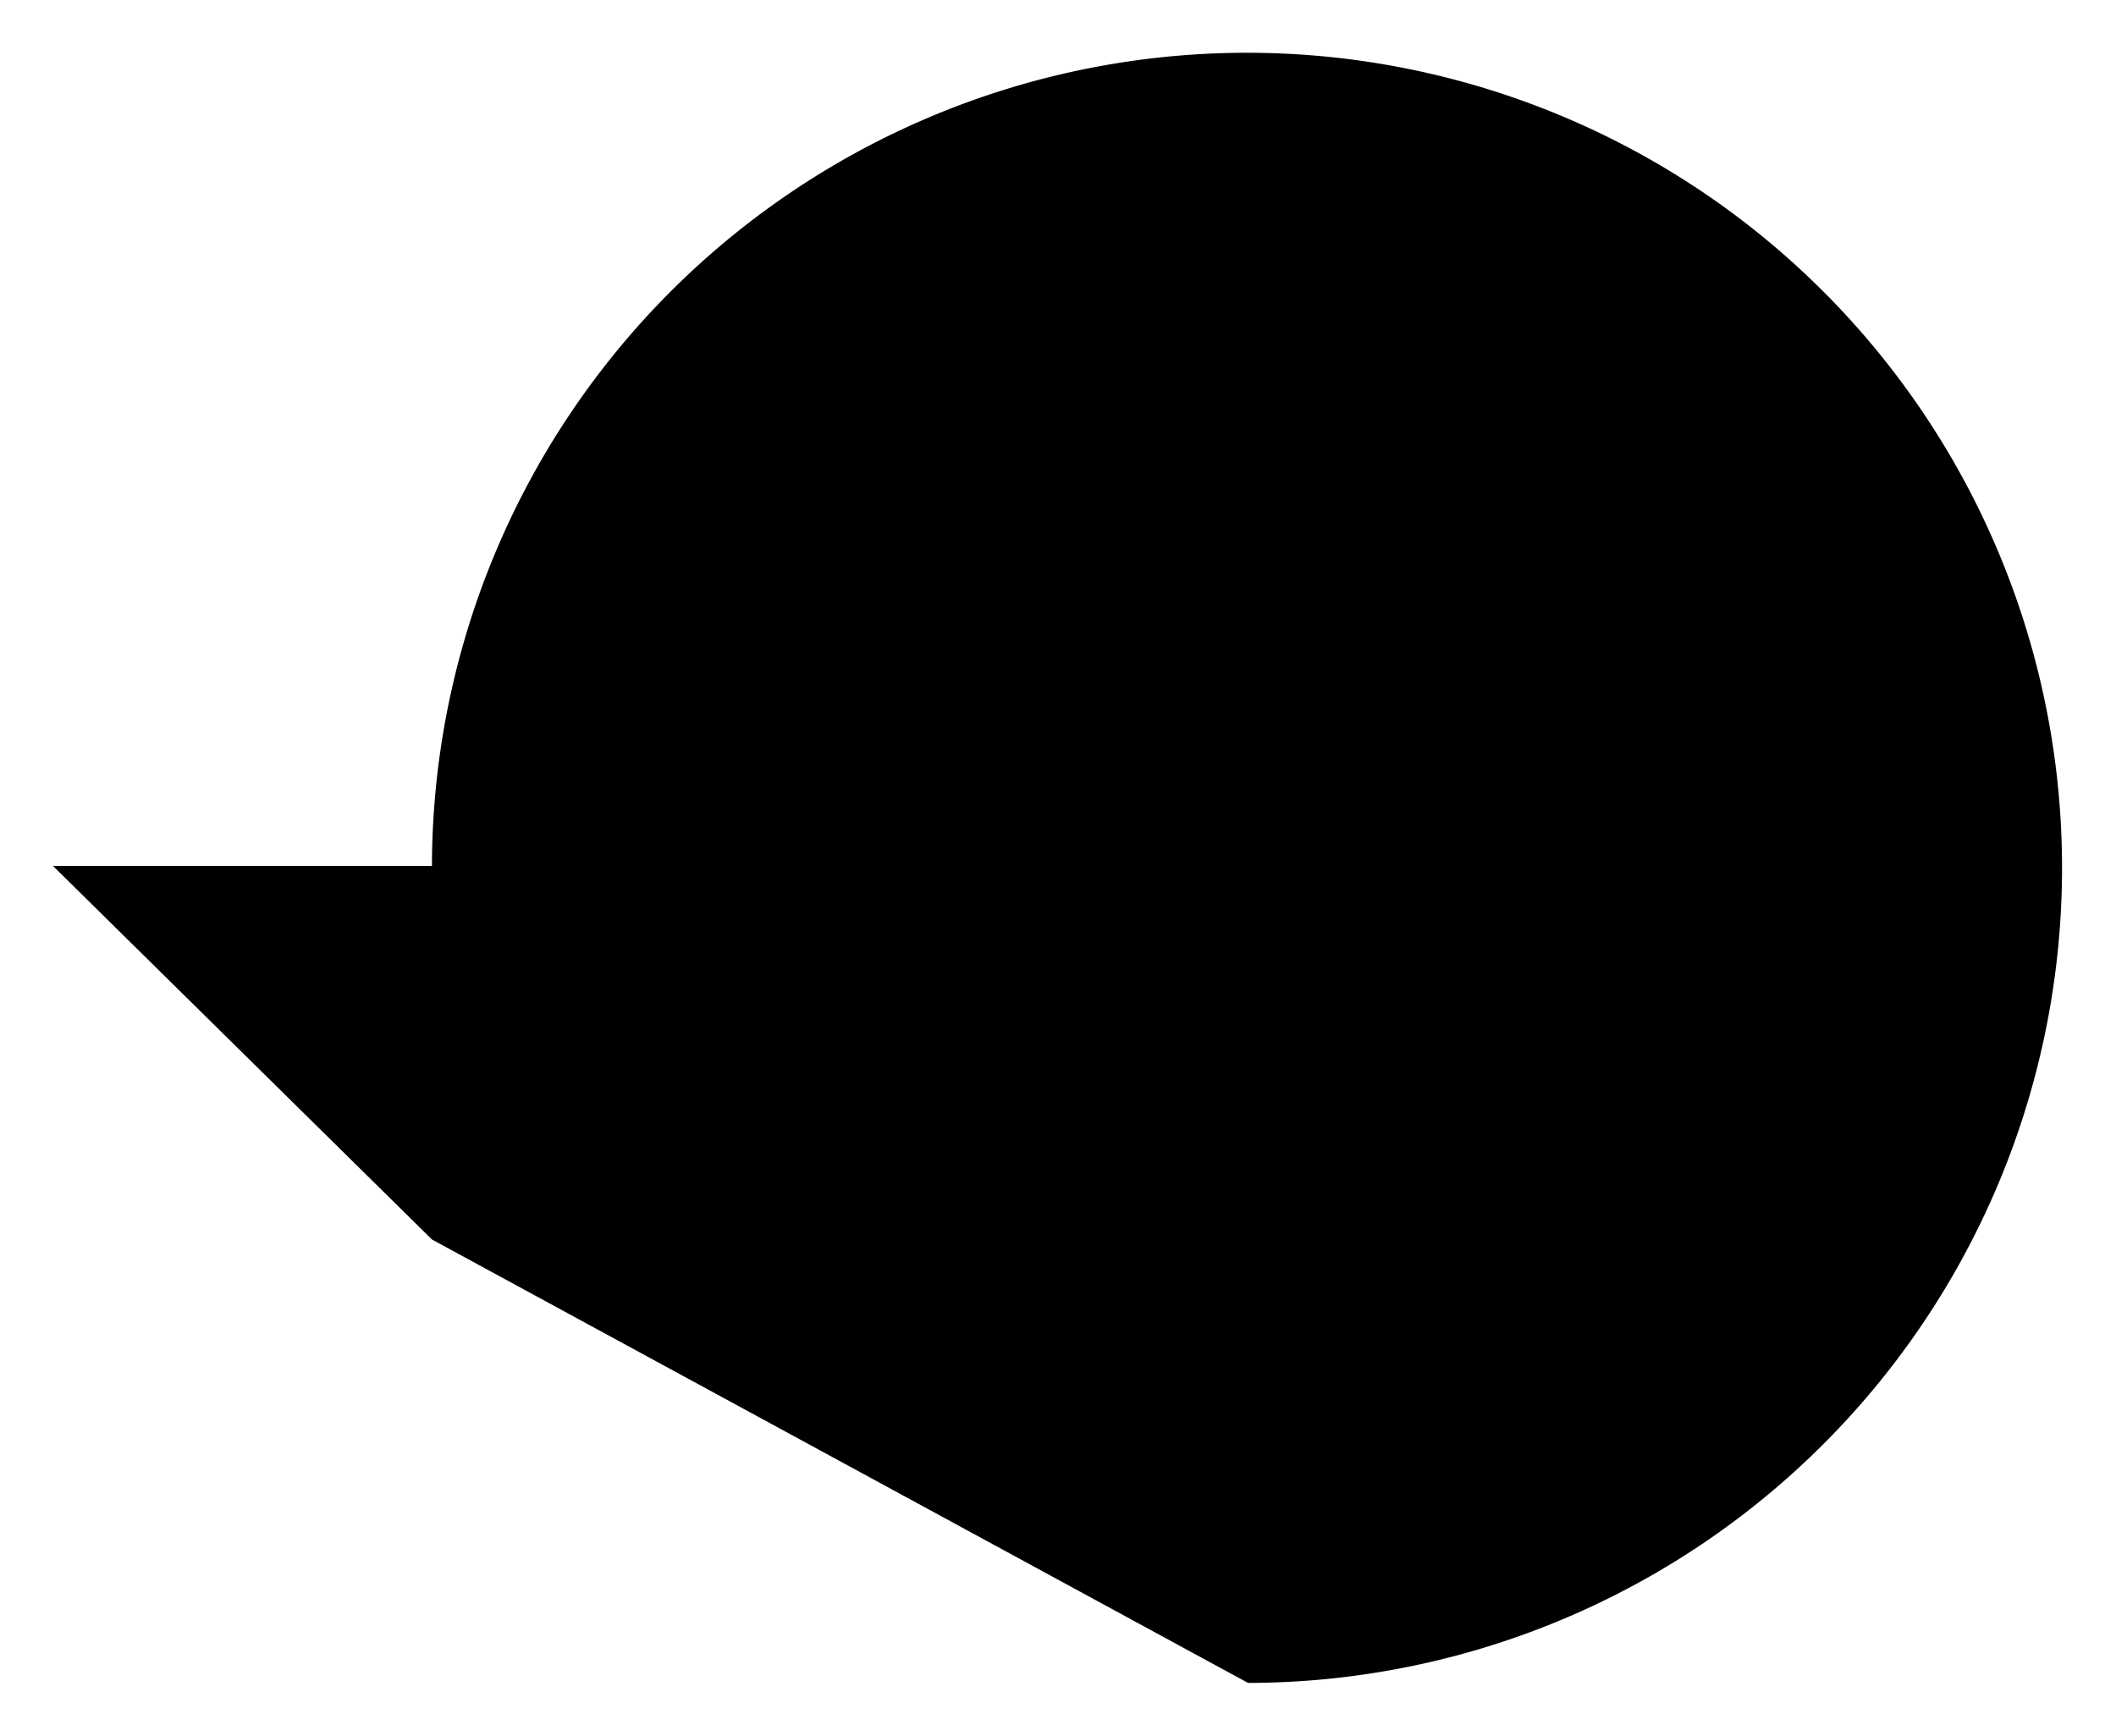 <svg id="bc3ea9ac-910c-467f-90fd-7600b37bc6b2" data-name="ICON" xmlns="http://www.w3.org/2000/svg" width="160" height="131.25" viewBox="0 0 160 131.25"><title>refresh</title><g id="025bc3d1-fd59-4a92-a9e7-cd975c83c2c3" data-name="Refresh"><path id="50cf1659-49e7-4571-986c-42c631892d58" data-name="&lt;Pfad&gt;" d="M110.37,157.78A61.63,61.63,0,1,0,48.66,96.15v28.1" transform="translate(-16 -30.53)" stroke-linecap="round" stroke-linejoin="round"/><polyline id="c1a43dbf-2077-4b8f-83ba-4fc3d48eb591" data-name="&lt;Pfad&gt;" points="62.12 65.47 32.66 93.72 4 65.47" stroke-linecap="round" stroke-linejoin="round"/></g></svg>